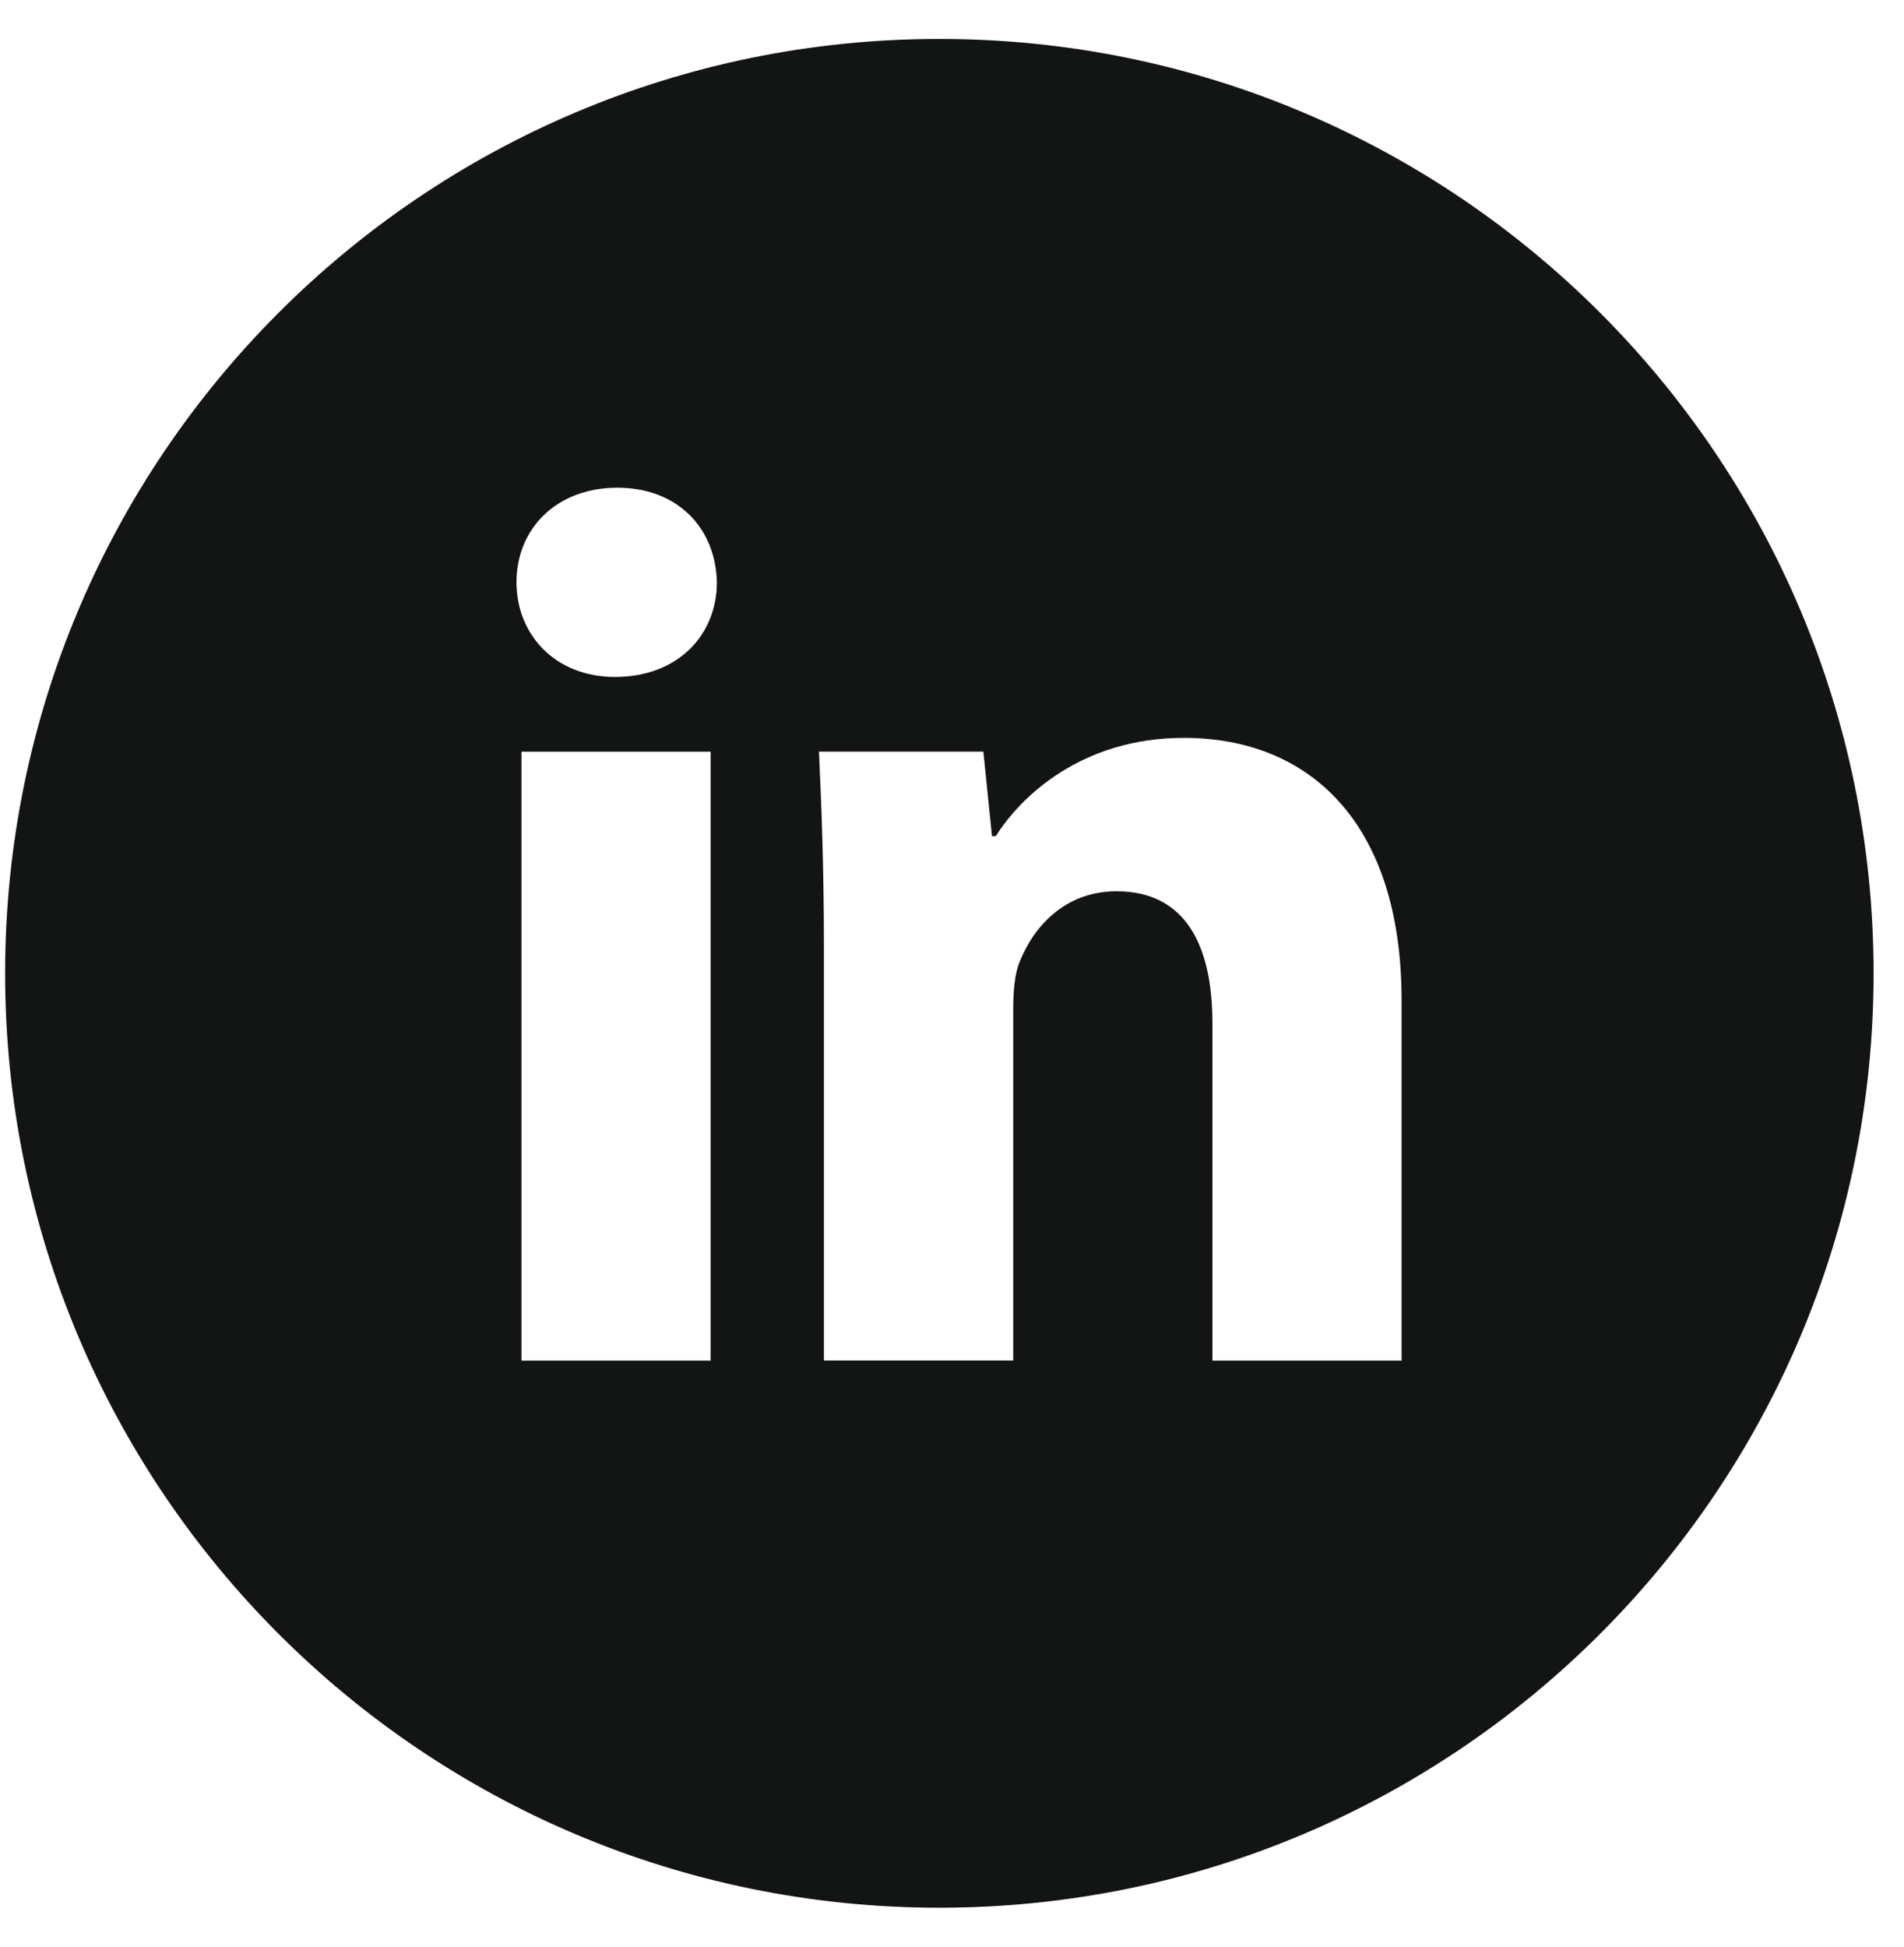 <svg width="45" height="46" viewBox="0 0 45 46" fill="none" xmlns="http://www.w3.org/2000/svg">
<path d="M22.201 0.92C10.006 0.92 0.121 10.805 0.121 23C0.121 35.194 10.006 45.08 22.201 45.08C34.395 45.08 44.281 35.194 44.281 23C44.281 10.805 34.395 0.92 22.201 0.92ZM16.796 32.152H12.325V17.763H16.796V32.152ZM14.533 15.996C13.12 15.996 12.207 14.996 12.207 13.758C12.207 12.496 13.148 11.525 14.59 11.525C16.032 11.525 16.916 12.496 16.943 13.758C16.943 14.996 16.032 15.996 14.533 15.996ZM33.126 32.152H28.655V24.177C28.655 22.321 28.006 21.061 26.389 21.061C25.154 21.061 24.42 21.914 24.096 22.735C23.977 23.027 23.947 23.442 23.947 23.853V32.149H19.473V22.351C19.473 20.555 19.416 19.053 19.356 17.761H23.241L23.445 19.759H23.535C24.124 18.821 25.566 17.436 27.979 17.436C30.92 17.436 33.126 19.407 33.126 23.644V32.152Z" fill="#131515"/>
</svg>
